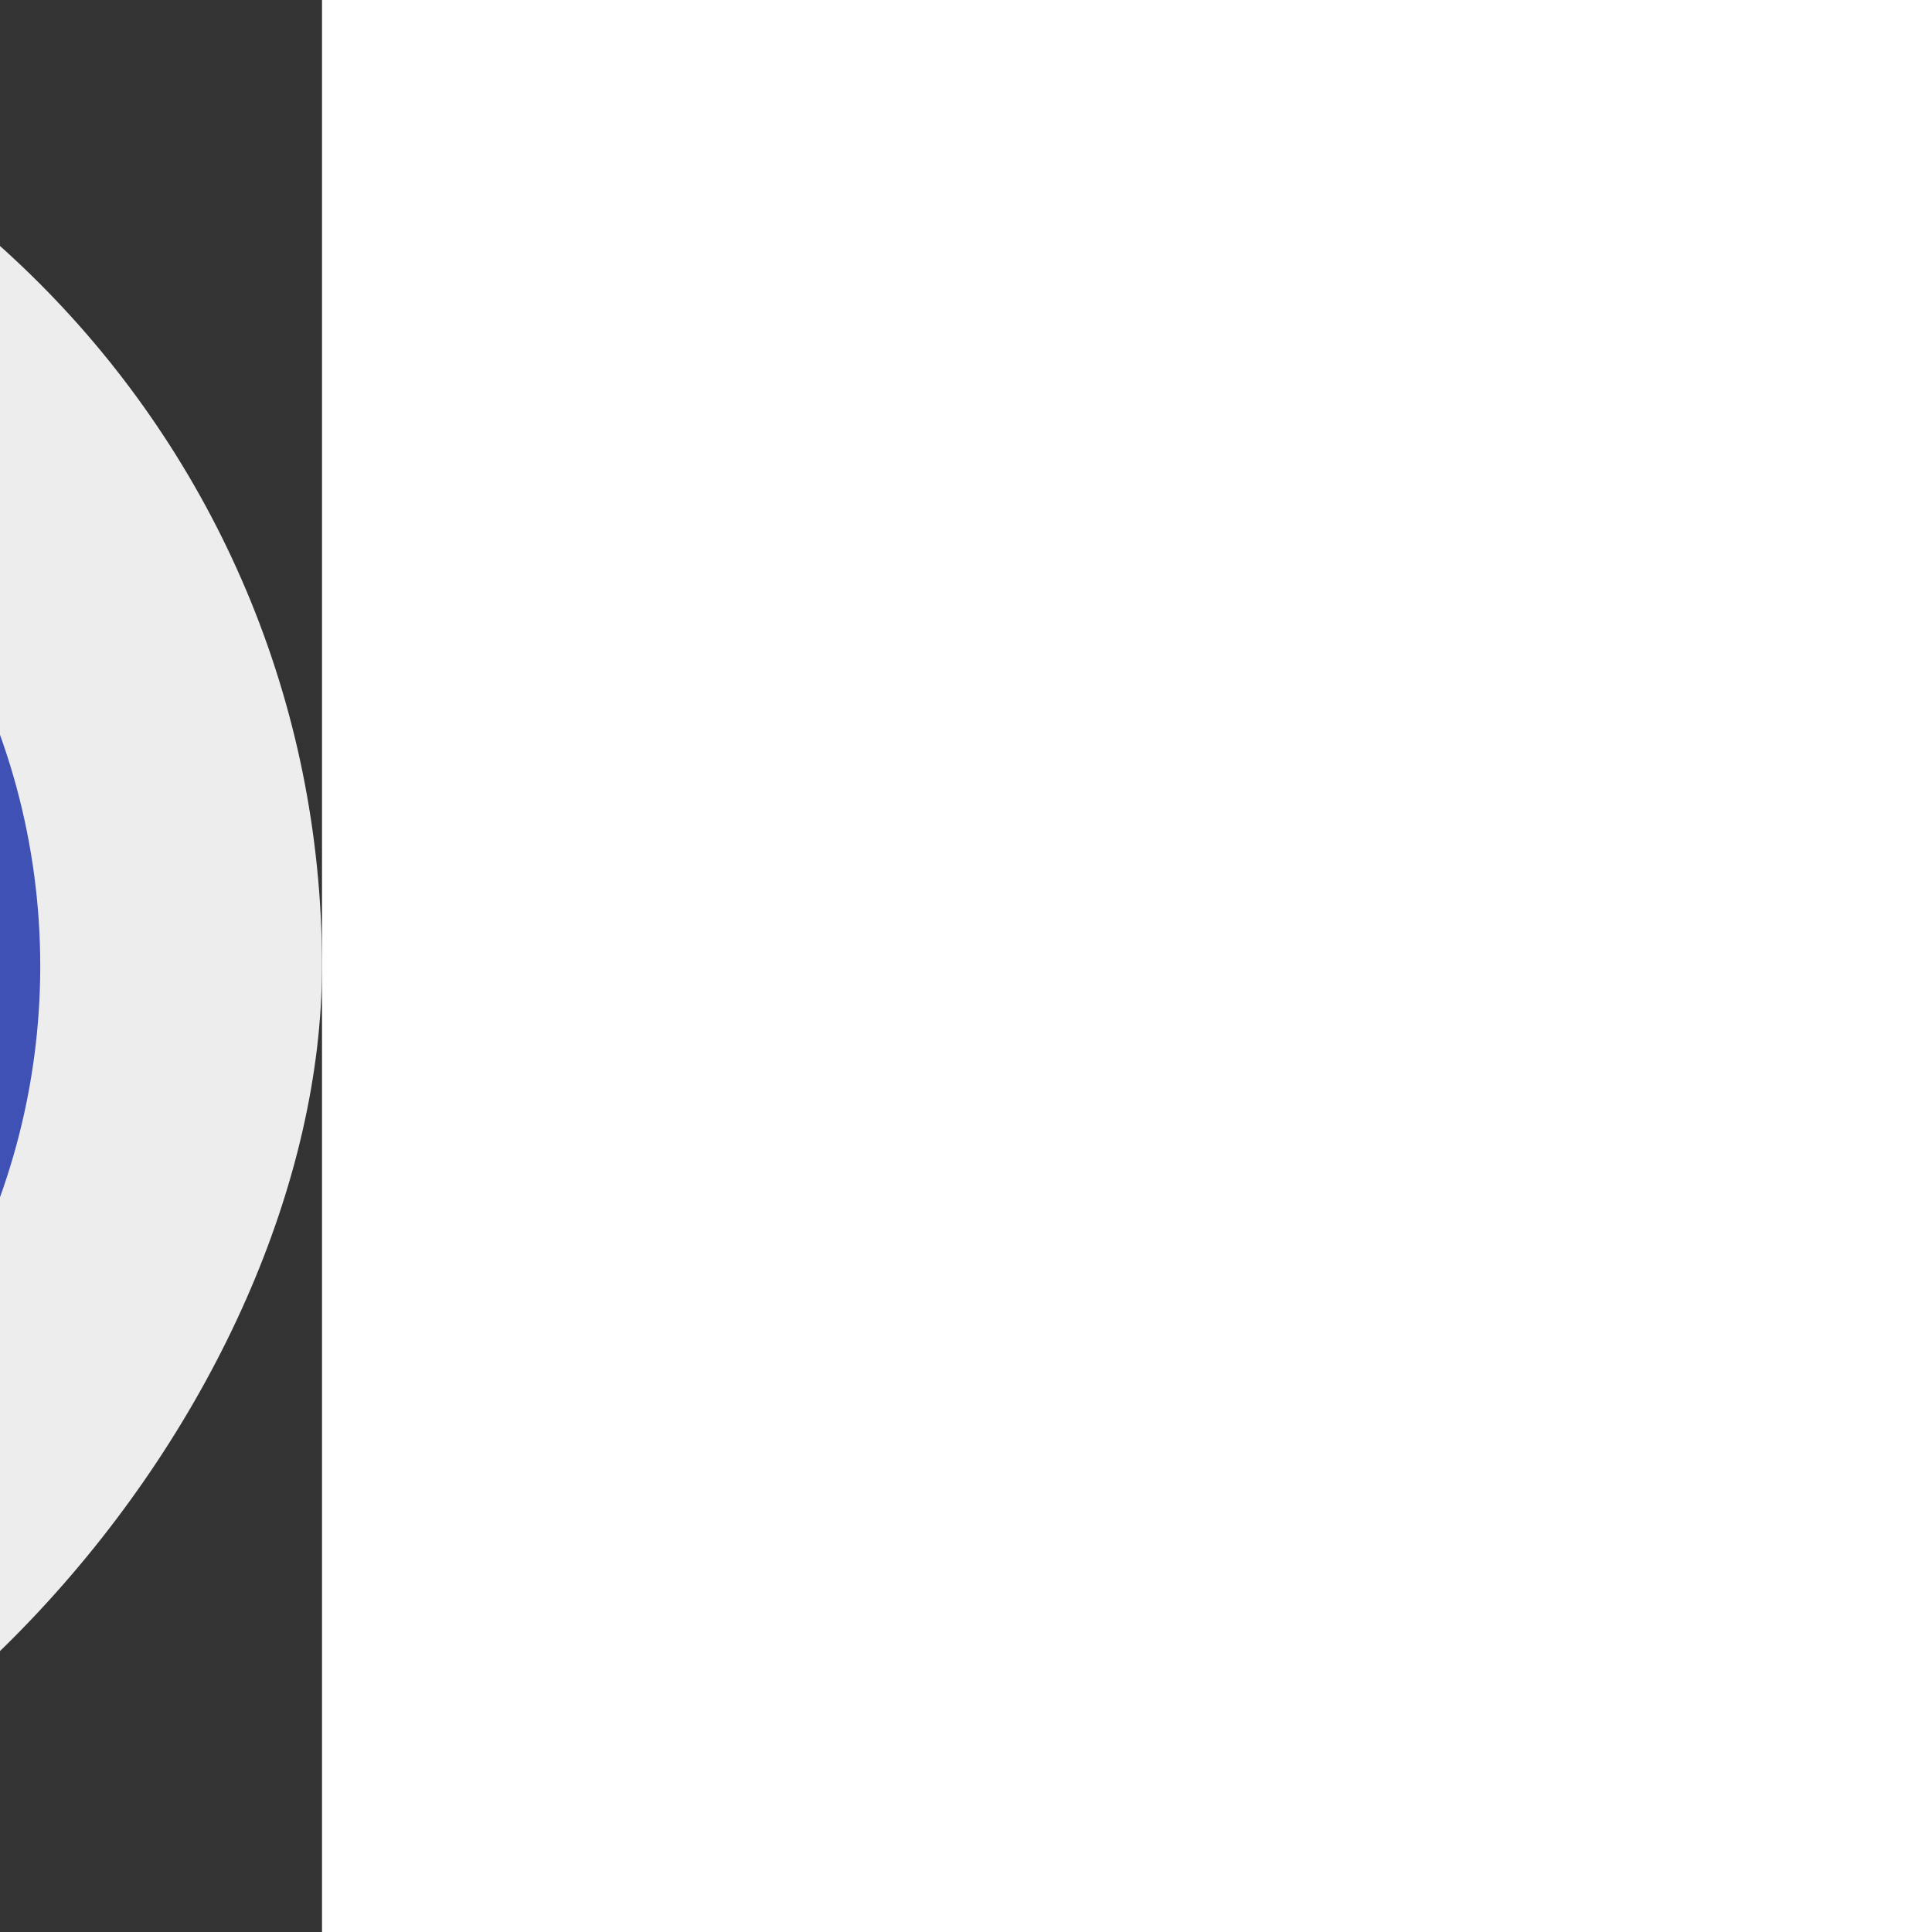 <!DOCTYPE svg PUBLIC "-//W3C//DTD SVG 1.1//EN" "http://www.w3.org/Graphics/SVG/1.1/DTD/svg11.dtd">
<!-- Uploaded to: SVG Repo, www.svgrepo.com, Transformed by: SVG Repo Mixer Tools -->
<svg width="256px" height="256px" viewBox="-2.4 -2.4 28.80 28.80" id="clock" xmlns="http://www.w3.org/2000/svg" class="icon multi-color" fill="#000000" transform="matrix(-1, 0, 0, 1, 0, 0)rotate(0)">
<rect x="-2.4" y="-2.4" width="28.80" height="28.80" fill="#333333" stroke="none"/>
<g id="SVGRepo_bgCarrier" stroke-width="0">
<rect x="-2.4" y="-2.4" width="28.80" height="28.80" rx="14.4" fill="#ededed" strokewidth="0"/>
</g>
<g id="SVGRepo_tracerCarrier" stroke-linecap="round" stroke-linejoin="round" stroke="#CCCCCC" stroke-width="0.048"/>
<g id="SVGRepo_iconCarrier">
<path id="tertiary-fill" d="M13.5,20.88A9.29,9.29,0,0,1,12,21,9,9,0,0,1,12,3a9.29,9.29,0,0,1,1.5.12,9,9,0,0,0,0,17.76Z" style="fill: #b7b7b7; stroke-width:2.4;"/>
<circle id="primary-stroke" cx="12" cy="12" r="9" style="fill: none; stroke: #3f51b5; stroke-linecap: round; stroke-linejoin: round; stroke-width:2.4;"/>
<polyline id="secondary-stroke" points="12 7 12 12 14 15" style="fill: none; stroke: #3f51b5; stroke-linecap: round; stroke-linejoin: round; stroke-width:2.4;"/>
</g>
</svg>